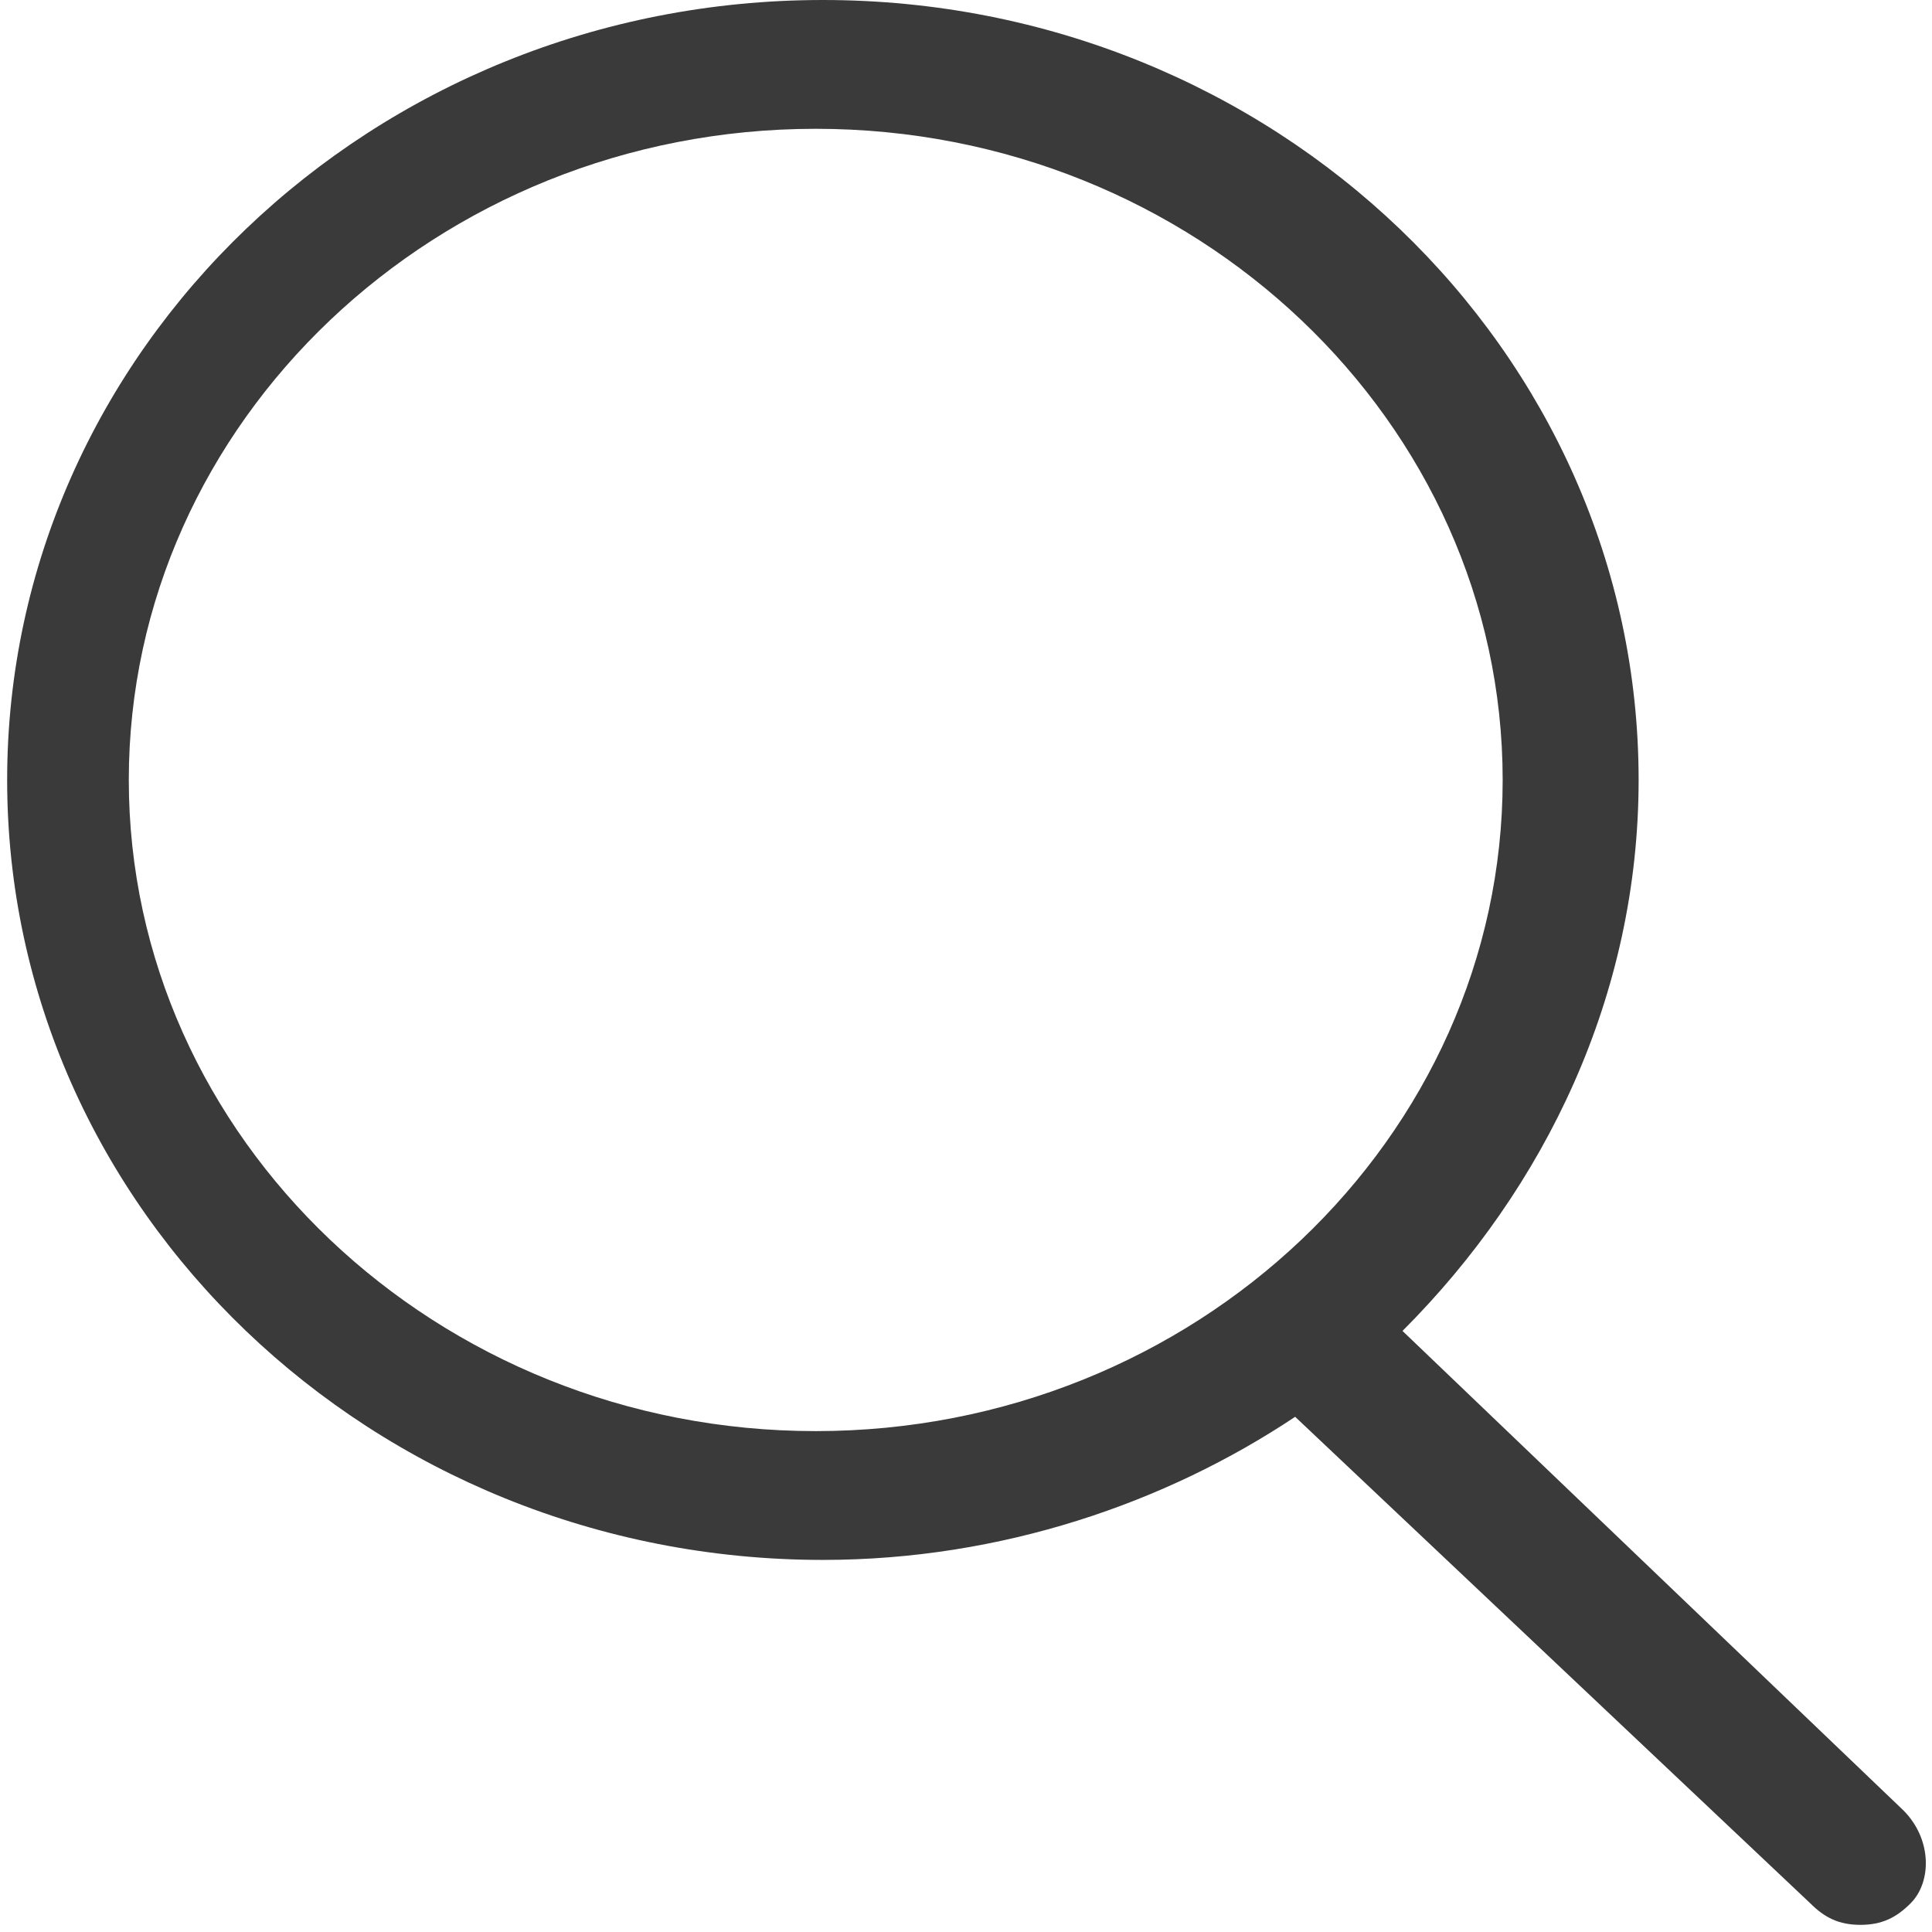 <?xml version="1.0" encoding="UTF-8"?>
<svg width="27px" height="27px" viewBox="0 0 27 27" version="1.1" xmlns="http://www.w3.org/2000/svg" xmlns:xlink="http://www.w3.org/1999/xlink">
    <!-- Generator: Sketch 56.2 (81672) - https://sketch.com -->
    <title>Shape Copy 7</title>
    <desc>Created with Sketch.</desc>
    <g id="Page-1" stroke="none" stroke-width="1" fill="none" fill-rule="evenodd">
        <g id="Group-8" transform="translate(0.1, -26.8)" fill="#3A3A3A" fill-rule="nonzero">
            <path d="M26.5,52.1 L19.5,45.4 C21.5,43.4 22.8,40.7 22.8,37.7 C22.8,31.7 17.7,26.8 11.4,26.8 C5.1,26.8 -1.77635684e-15,31.7 -1.77635684e-15,37.7 C-1.77635684e-15,43.7 5.1,48.6 11.4,48.6 C13.9,48.6 16.2,47.8 18,46.6 L25.2,53.4 C25.4,53.6 25.6,53.7 25.9,53.7 C26.2,53.7 26.4,53.6 26.6,53.4 C26.9,53.1 26.9,52.5 26.5,52.1 Z M1.7,37.7 C1.7,32.7 6,28.6 11.3,28.6 C16.6,28.6 20.9,32.7 20.9,37.7 C20.9,42.7 16.6,46.8 11.3,46.8 C6,46.8 1.7,42.7 1.7,37.7 Z" id="Shape-Copy-7"></path>
        </g>
    </g>
</svg>